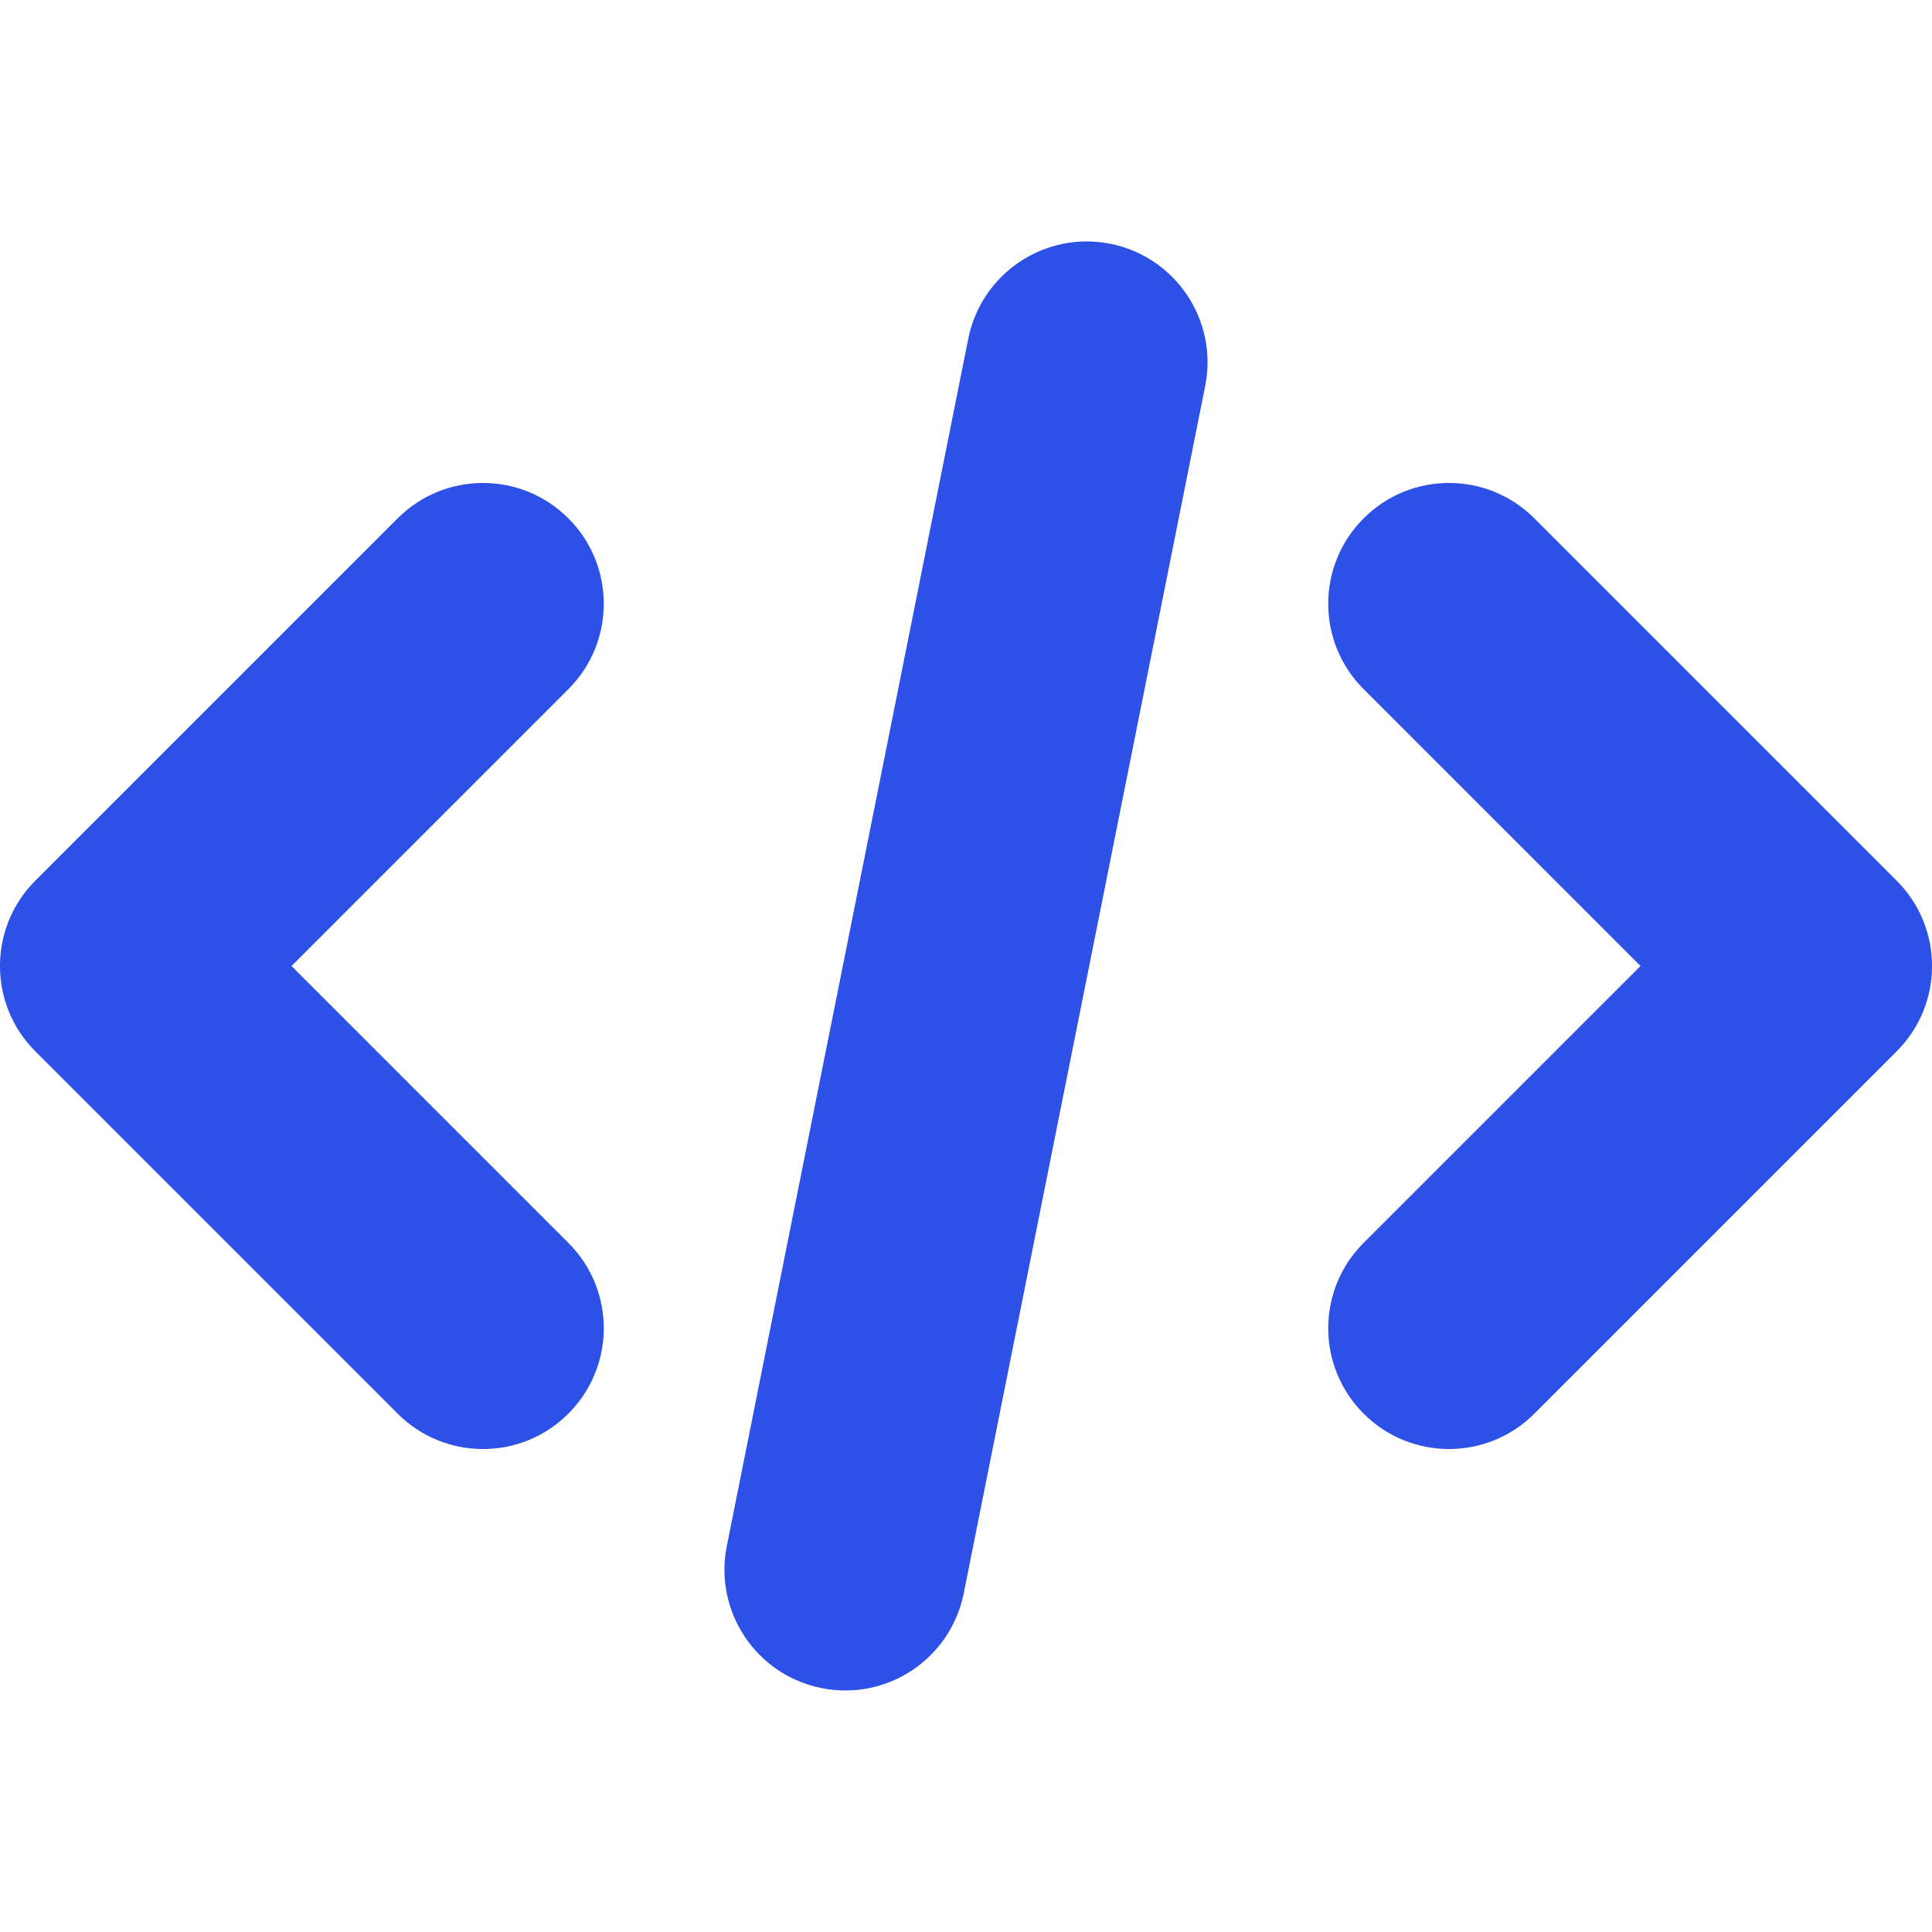 <svg width="16" height="16" viewBox="0 0 16 16" fill="none" xmlns="http://www.w3.org/2000/svg">
<path d="M9.981 3.196C10.089 2.655 9.738 2.128 9.196 2.019C8.655 1.911 8.128 2.262 8.019 2.804L6.019 12.804C5.911 13.345 6.262 13.872 6.804 13.98C7.345 14.089 7.872 13.738 7.981 13.196L9.981 3.196Z" fill="#2D50E6"/>
<path d="M11.293 11.707C10.902 11.316 10.902 10.683 11.293 10.293L13.586 8L11.293 5.707C10.902 5.317 10.902 4.683 11.293 4.293C11.683 3.902 12.317 3.902 12.707 4.293L15.707 7.293C16.098 7.683 16.098 8.317 15.707 8.707L12.707 11.707C12.317 12.098 11.683 12.098 11.293 11.707Z" fill="#2D50E6"/>
<path d="M4.707 4.293C5.098 4.683 5.098 5.317 4.707 5.707L2.414 8L4.707 10.293C5.098 10.683 5.098 11.316 4.707 11.707C4.317 12.098 3.683 12.098 3.293 11.707L0.293 8.707C-0.098 8.317 -0.098 7.683 0.293 7.293L3.293 4.293C3.683 3.902 4.317 3.902 4.707 4.293Z" fill="#2D50E6"/>
</svg>
